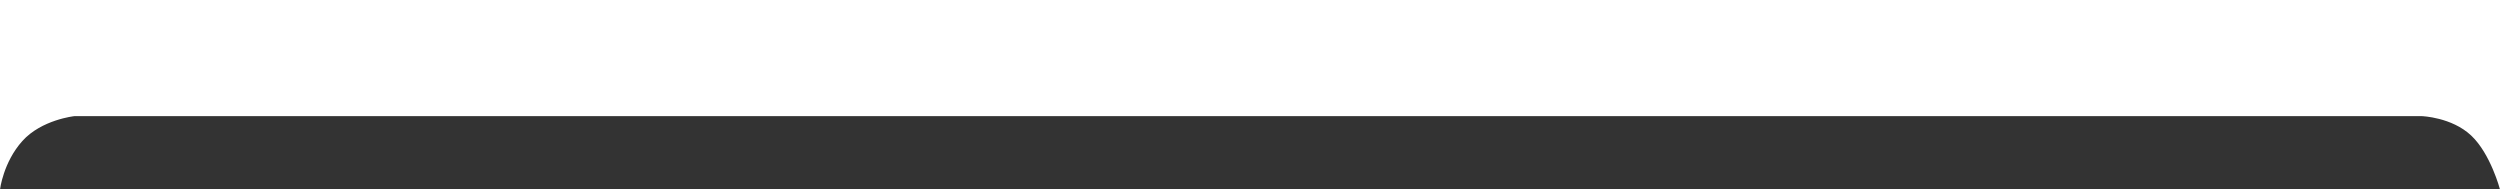<svg xmlns="http://www.w3.org/2000/svg" width="1920.89" height="145.592" viewBox="0 0 1920.89 145.592">
  <rect x="0" y="0" width="1920.89" height="145.592" fill="#333333" stroke="none"/>
  <path id="navbar" d="M0,2490H1920.89v145.592s-7.169-27.392-22.164-41.478-37.815-14.866-37.815-14.866H57.058s-25.122,2.689-39.851,19.069S0,2635.592,0,2635.592Z" transform="translate(0 -2490)" fill="#fff"/>
</svg>
